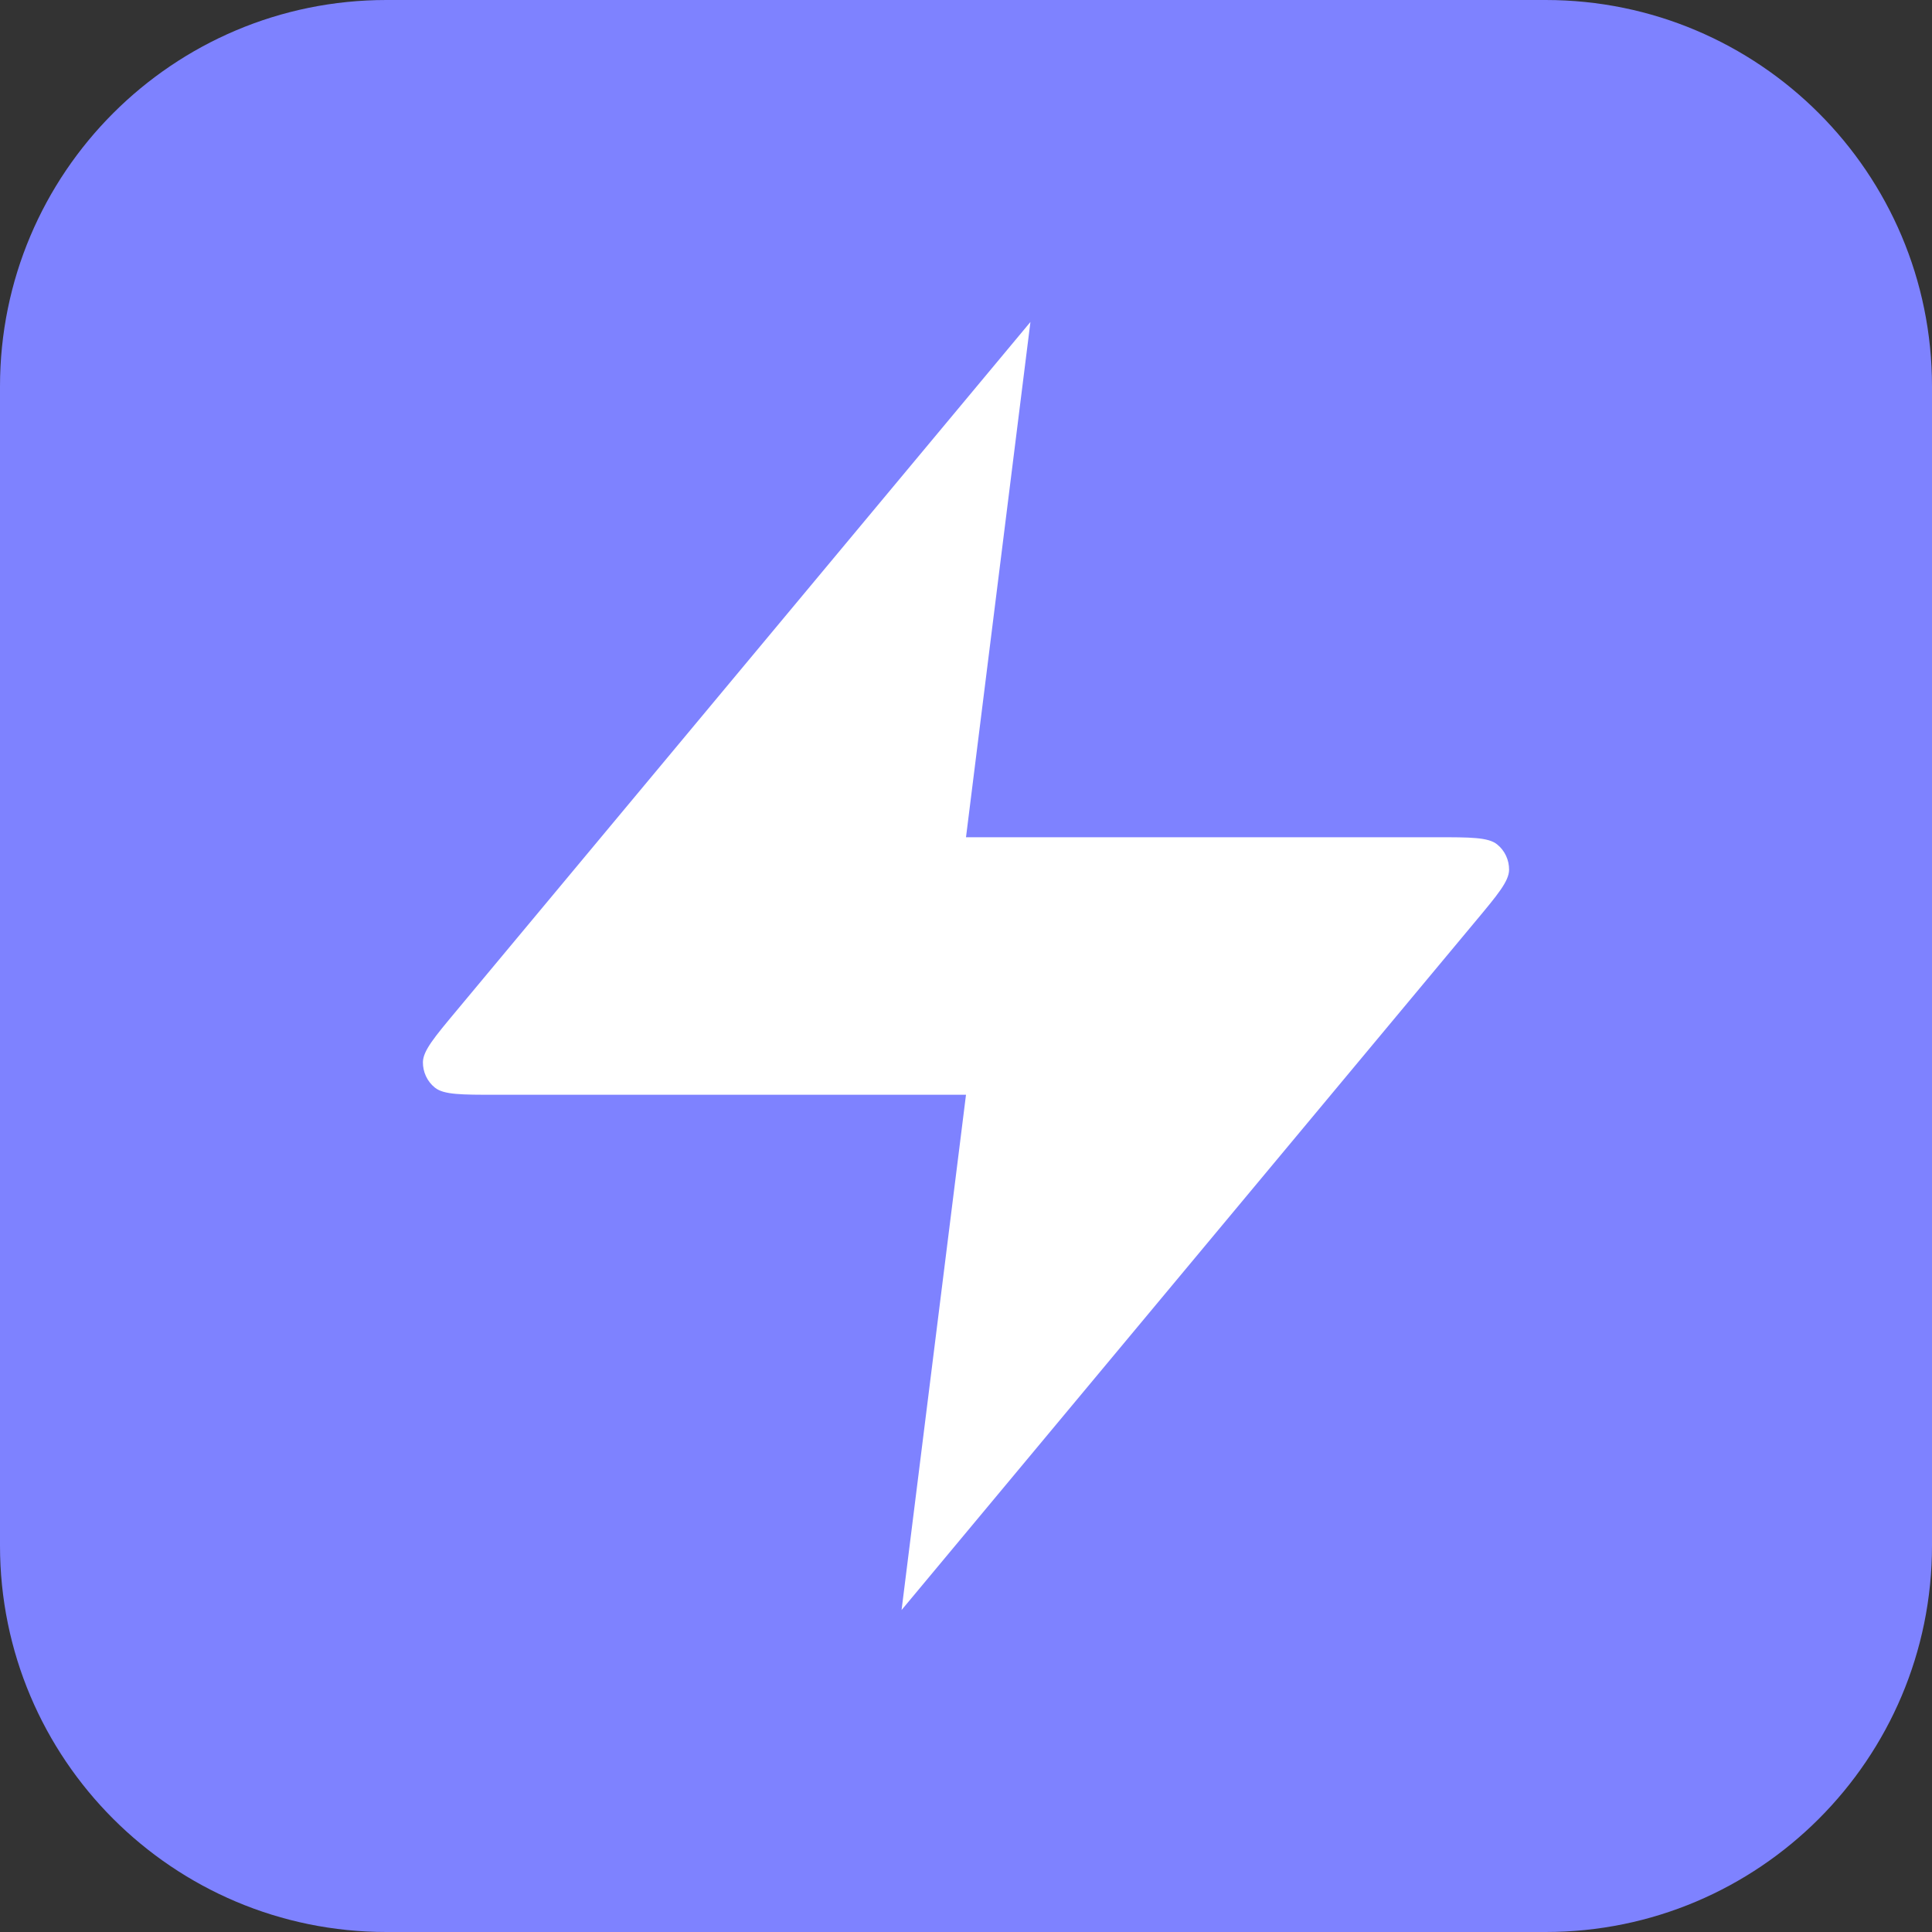 <svg width="20" height="20" viewBox="0 0 20 20" fill="none" xmlns="http://www.w3.org/2000/svg">
<rect x="0" y="0" width="20" height="20" fill="#333333" stroke="none"/>
<path d="M0 4C0 1.791 1.791 0 4 0H16C18.209 0 20 1.791 20 4V16C20 18.209 18.209 20 16 20H4C1.791 20 0 18.209 0 16V4Z" fill="#7E82FF"/>
<path d="M10.667 3.333L4.729 10.459C4.496 10.738 4.38 10.877 4.378 10.995C4.377 11.097 4.422 11.195 4.502 11.259C4.594 11.333 4.775 11.333 5.139 11.333H10L9.333 16.667L15.271 9.541C15.504 9.262 15.62 9.123 15.622 9.005C15.623 8.903 15.578 8.805 15.498 8.741C15.406 8.667 15.225 8.667 14.861 8.667H10L10.667 3.333Z" fill="white"/>
</svg>
